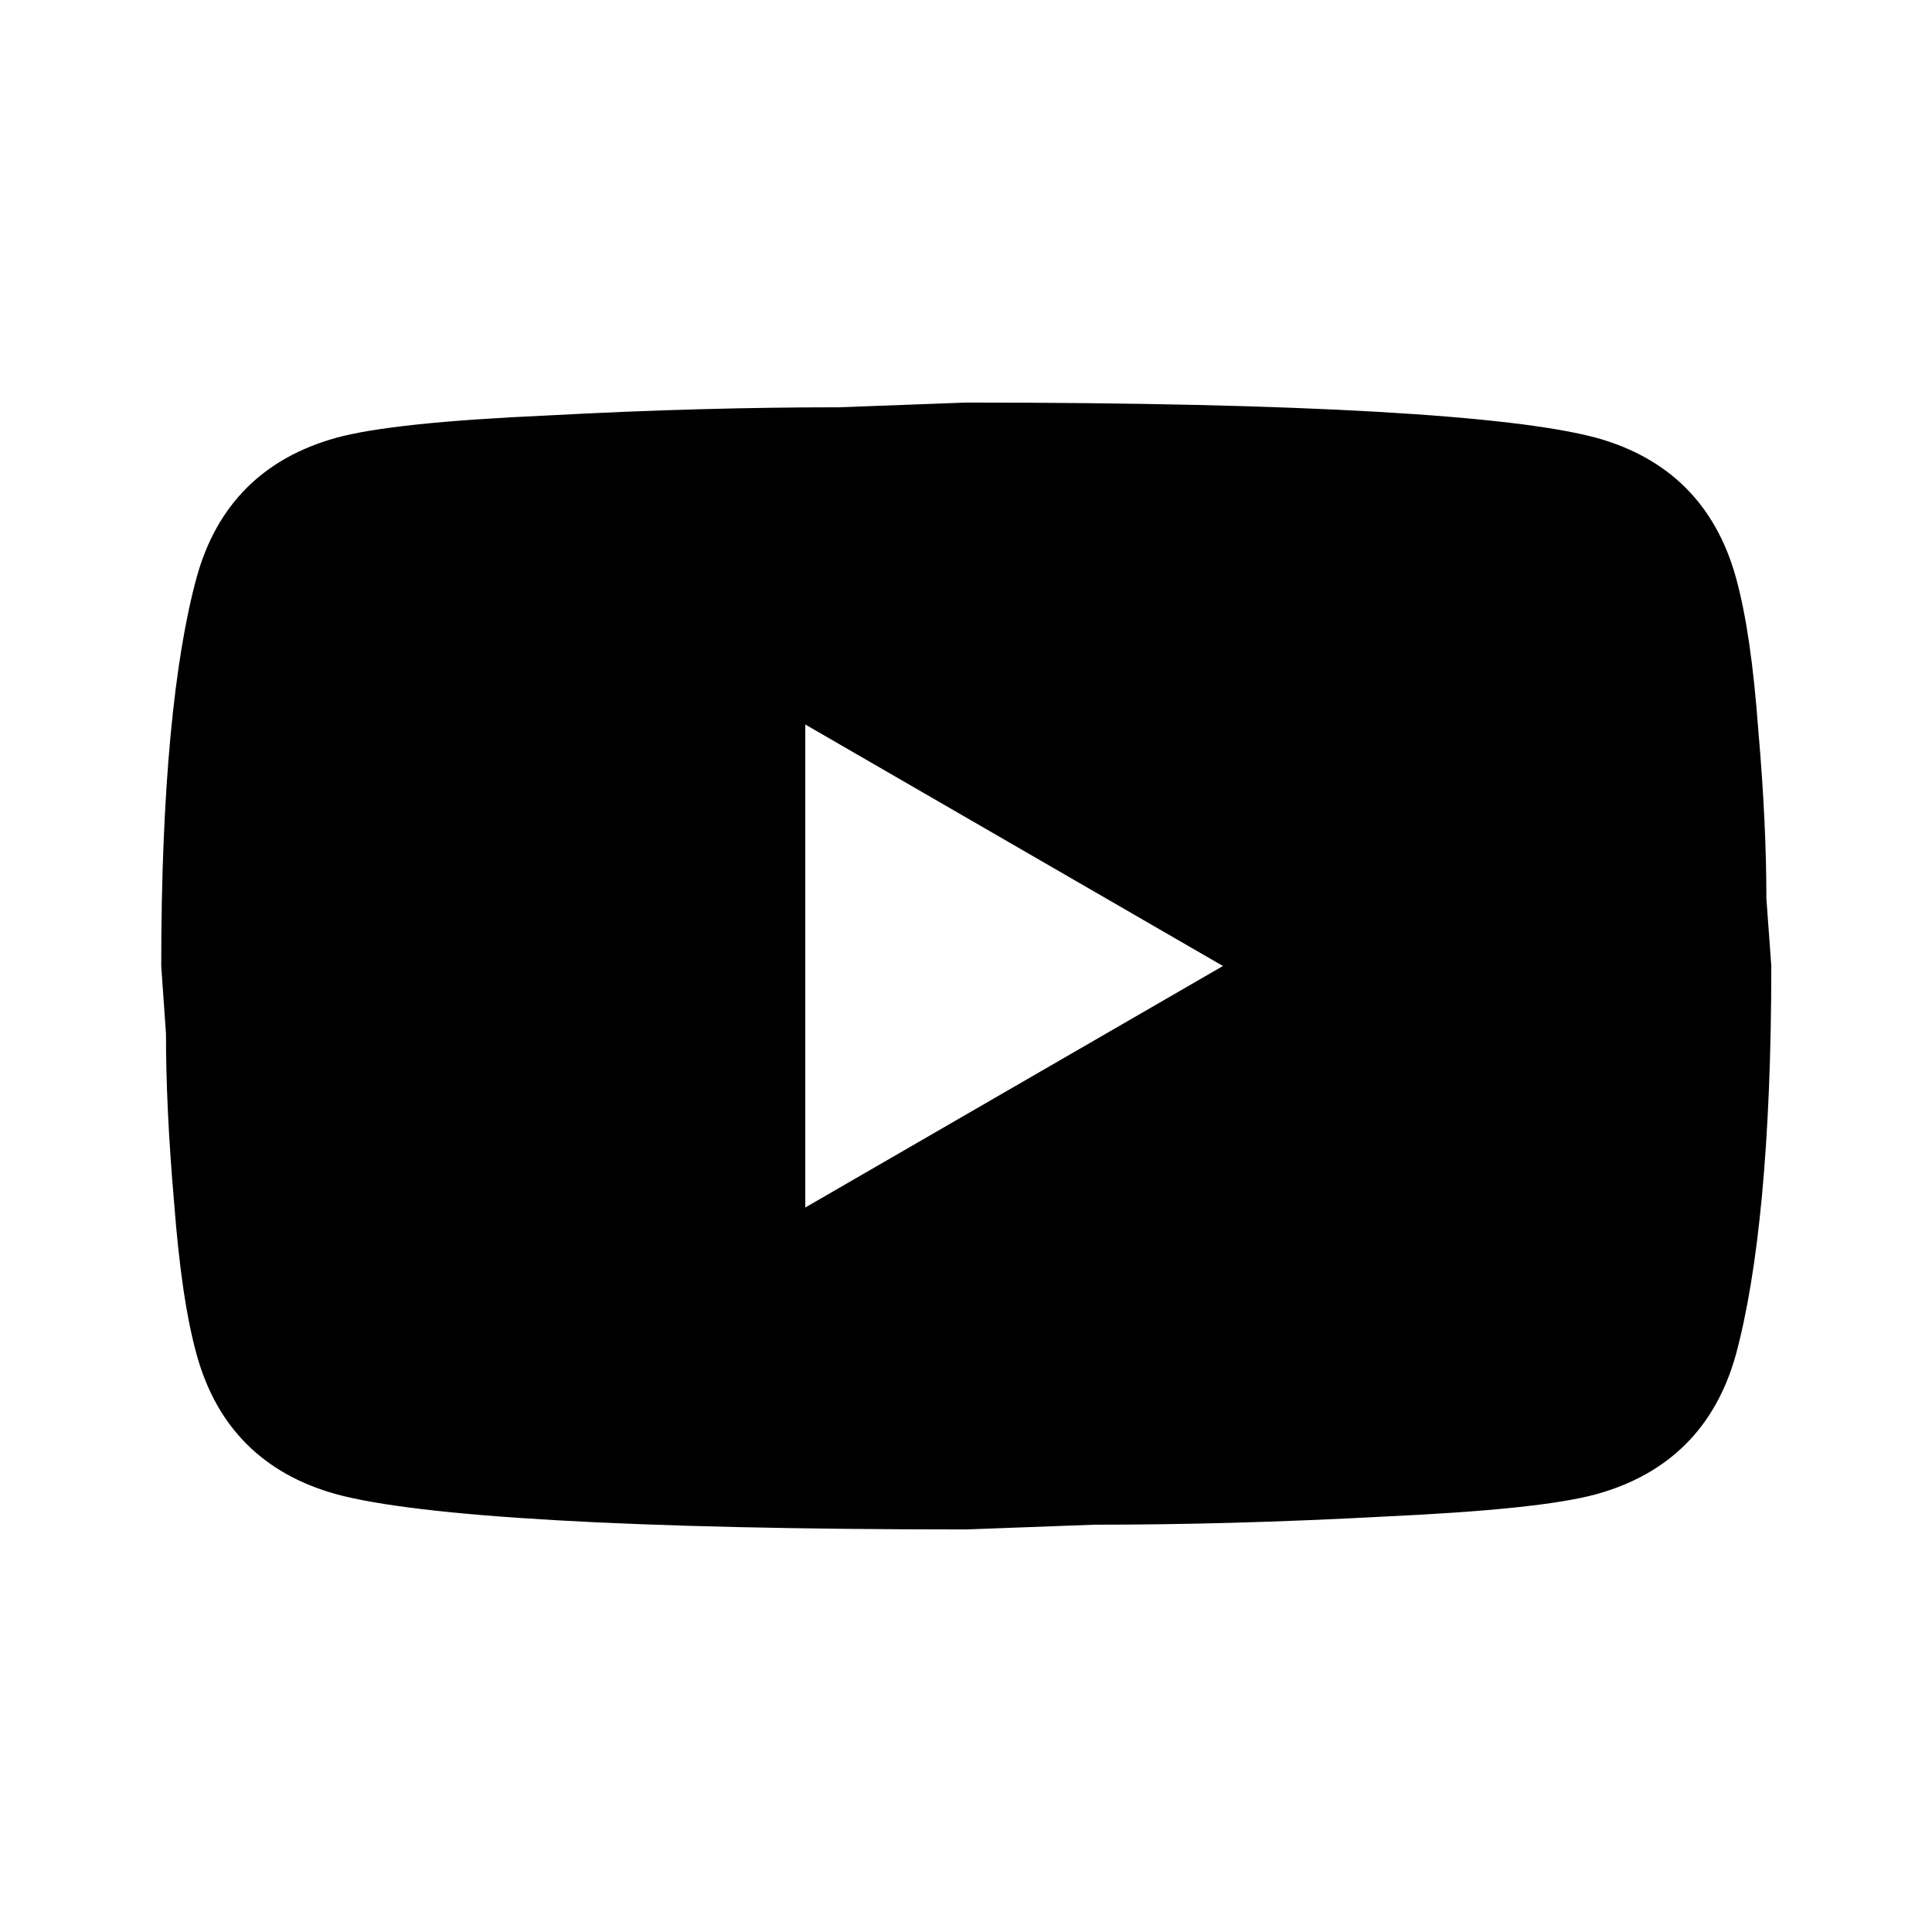<svg width="11" height="11" viewBox="0 0 11 11" fill="none" xmlns="http://www.w3.org/2000/svg">
<path d="M4.585 6.875L6.963 5.5L4.585 4.125V6.875ZM9.883 3.286C9.943 3.502 9.984 3.79 10.011 4.157C10.043 4.524 10.057 4.84 10.057 5.115L10.085 5.5C10.085 6.504 10.011 7.242 9.883 7.714C9.768 8.126 9.503 8.392 9.09 8.507C8.875 8.566 8.48 8.607 7.875 8.635C7.28 8.667 6.734 8.681 6.23 8.681L5.501 8.708C3.581 8.708 2.385 8.635 1.913 8.507C1.5 8.392 1.234 8.126 1.12 7.714C1.06 7.498 1.019 7.209 0.991 6.843C0.959 6.476 0.945 6.16 0.945 5.885L0.918 5.5C0.918 4.496 0.991 3.758 1.12 3.286C1.234 2.874 1.5 2.608 1.913 2.493C2.128 2.434 2.522 2.392 3.127 2.365C3.723 2.333 4.268 2.319 4.773 2.319L5.501 2.292C7.422 2.292 8.618 2.365 9.09 2.493C9.503 2.608 9.768 2.874 9.883 3.286Z" fill="black"/>
</svg>
